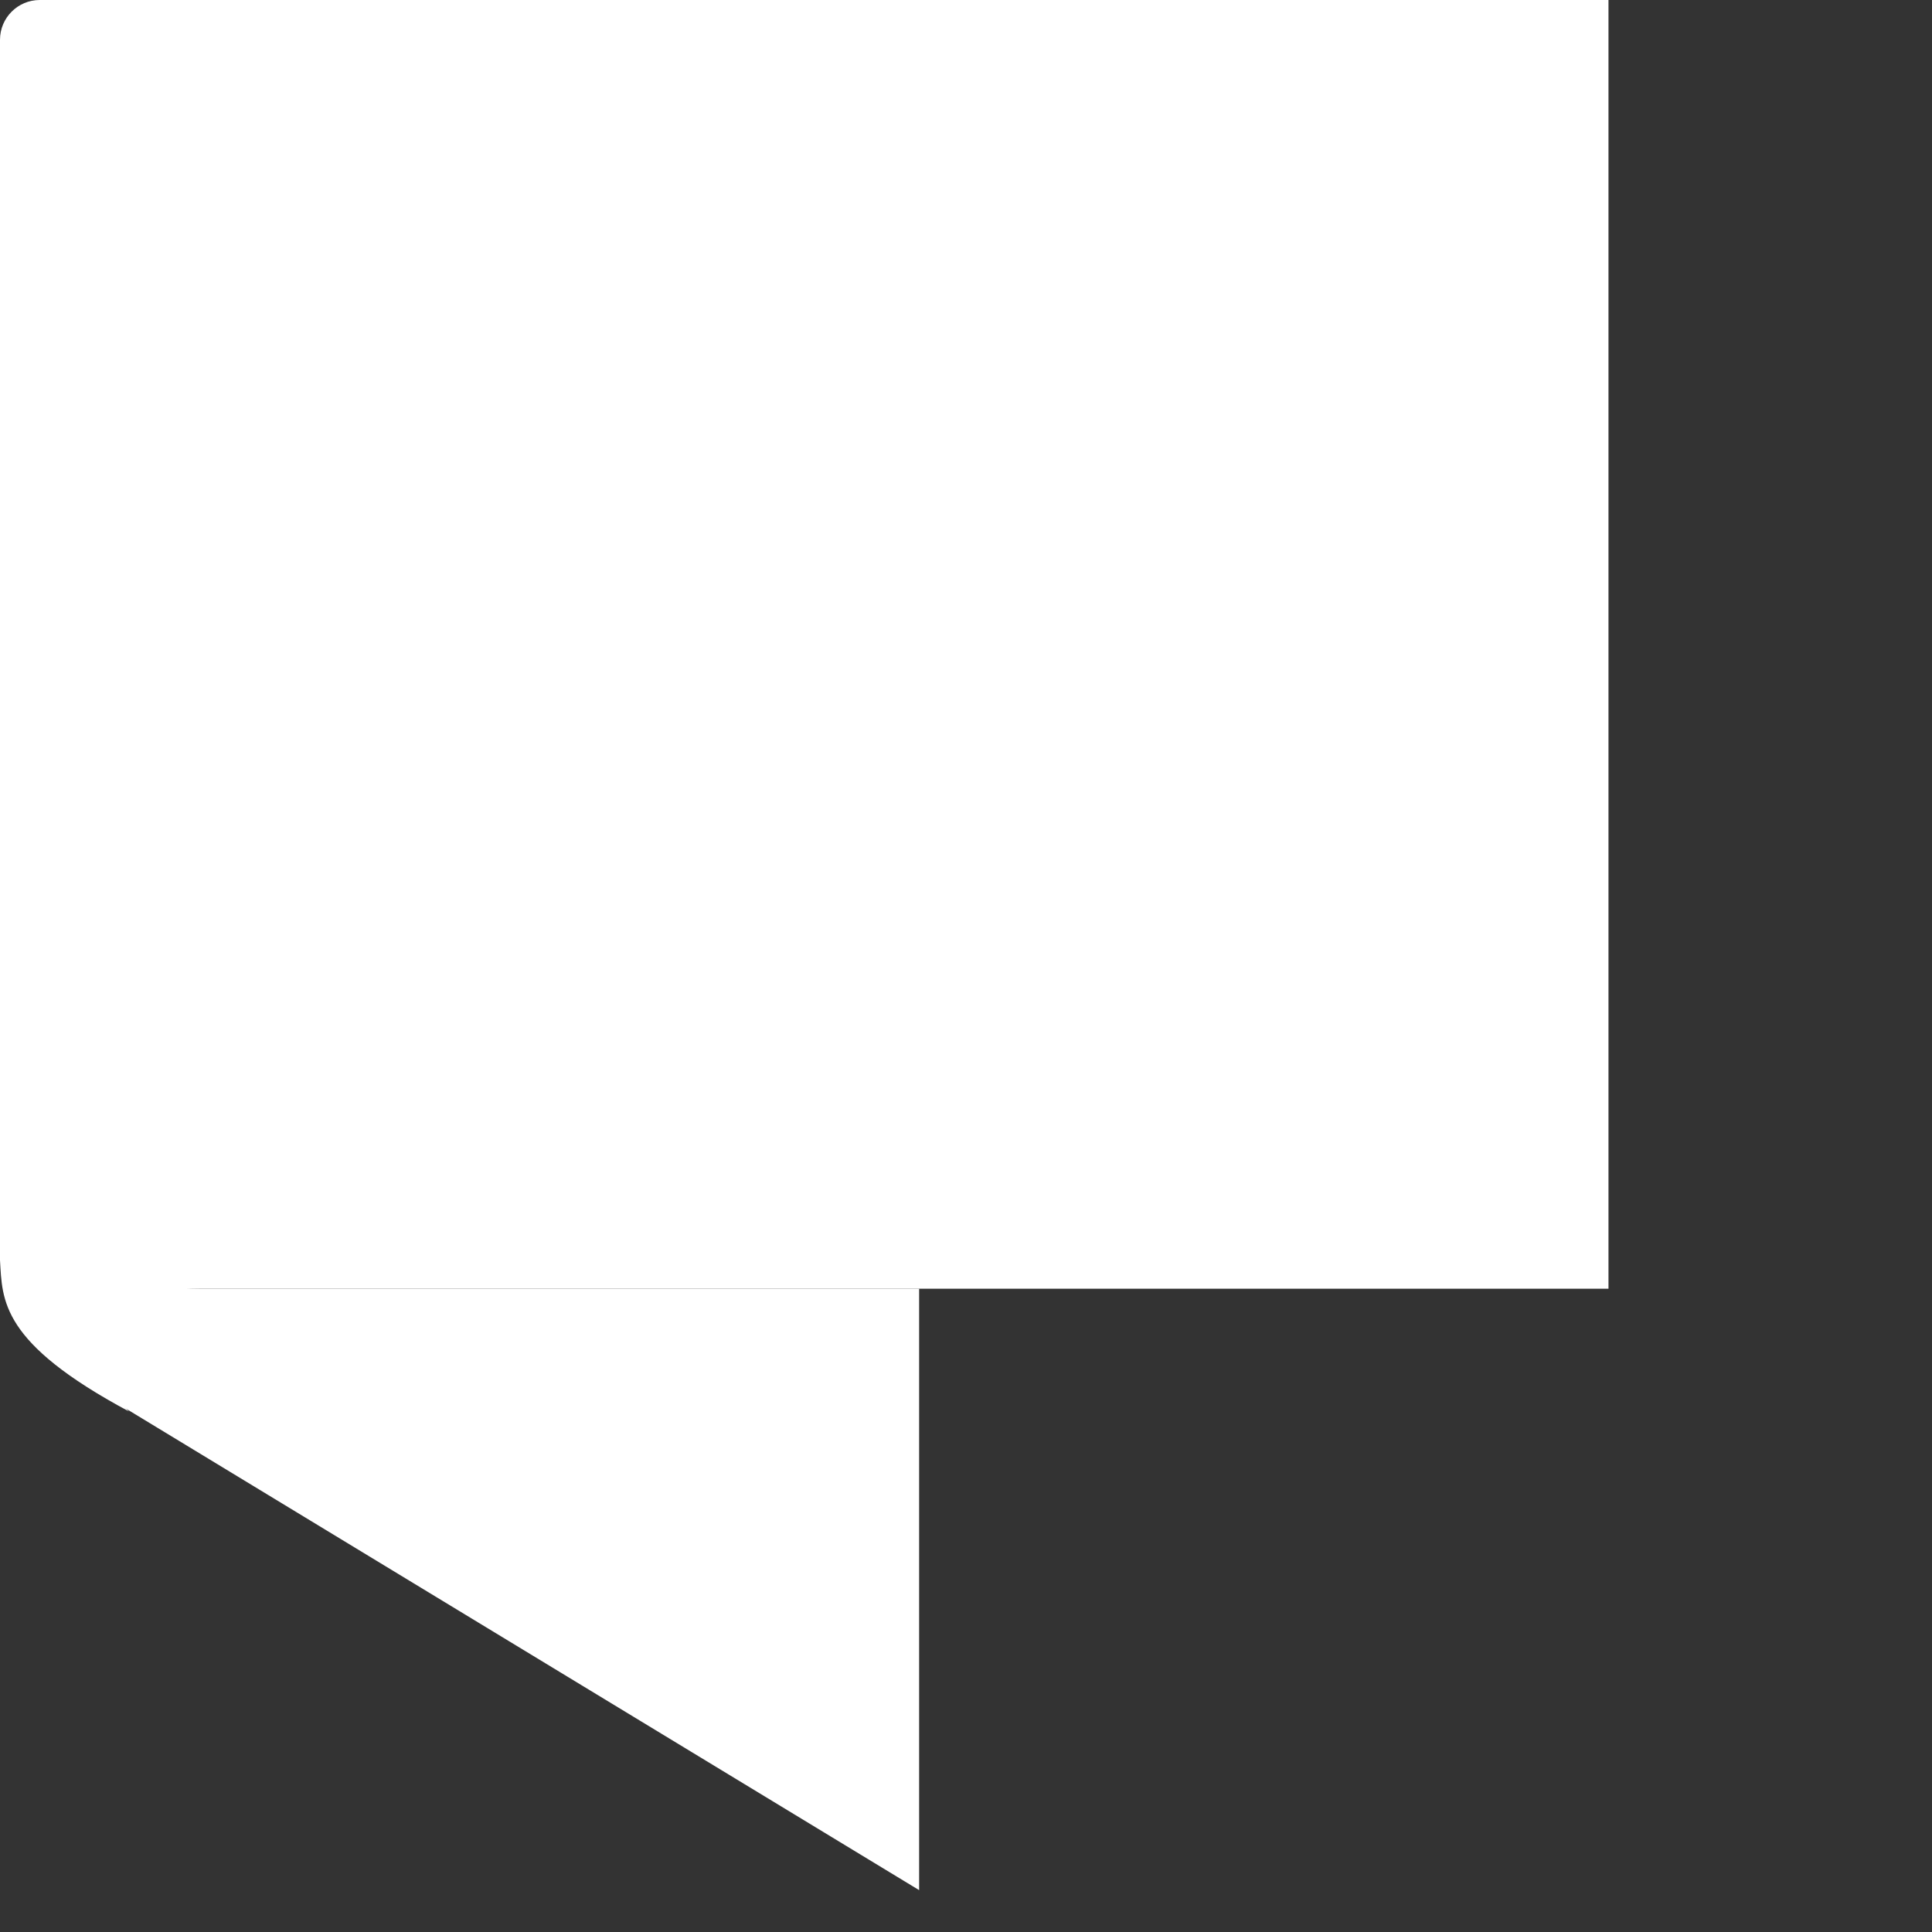 <svg viewBox="0 0 73 73" version="1.1" xmlns="http://www.w3.org/2000/svg" xmlns:xlink="http://www.w3.org/1999/xlink">
<rect x="0" y="0" width="73" height="73" fill="#333333" stroke="none"/>
<title>Flarum</title>
<g id="Page-1-Copy" stroke="none" stroke-width="1" fill="none" fill-rule="evenodd">
<g id="symbol-name">
<g id="symbol" transform="translate(0, 0)">
<polygon id="Rectangle-7" fill="white" transform="translate(18.992, 60.056) scale(1, -1) translate(-18.992, -60.056) " points="3.281 67.784 3.256 71.418 34.729 71.418 34.729 48.694"></polygon>
<path d="M1.502,0 C0.673,0 -6.34784439e-15,0.673 -4.66645372e-15,1.504 L8.86811991e-14,47.612 C0.09,49.137 0.013,50.726 4.868,53.328 C4.868,53.328 0.11,48.719 7.597,48.694 L60.776,48.694 L60.776,0 L1.502,0 Z" id="Rectangle-6" fill="white"></path>
</g>

</g>
</g>
</svg>